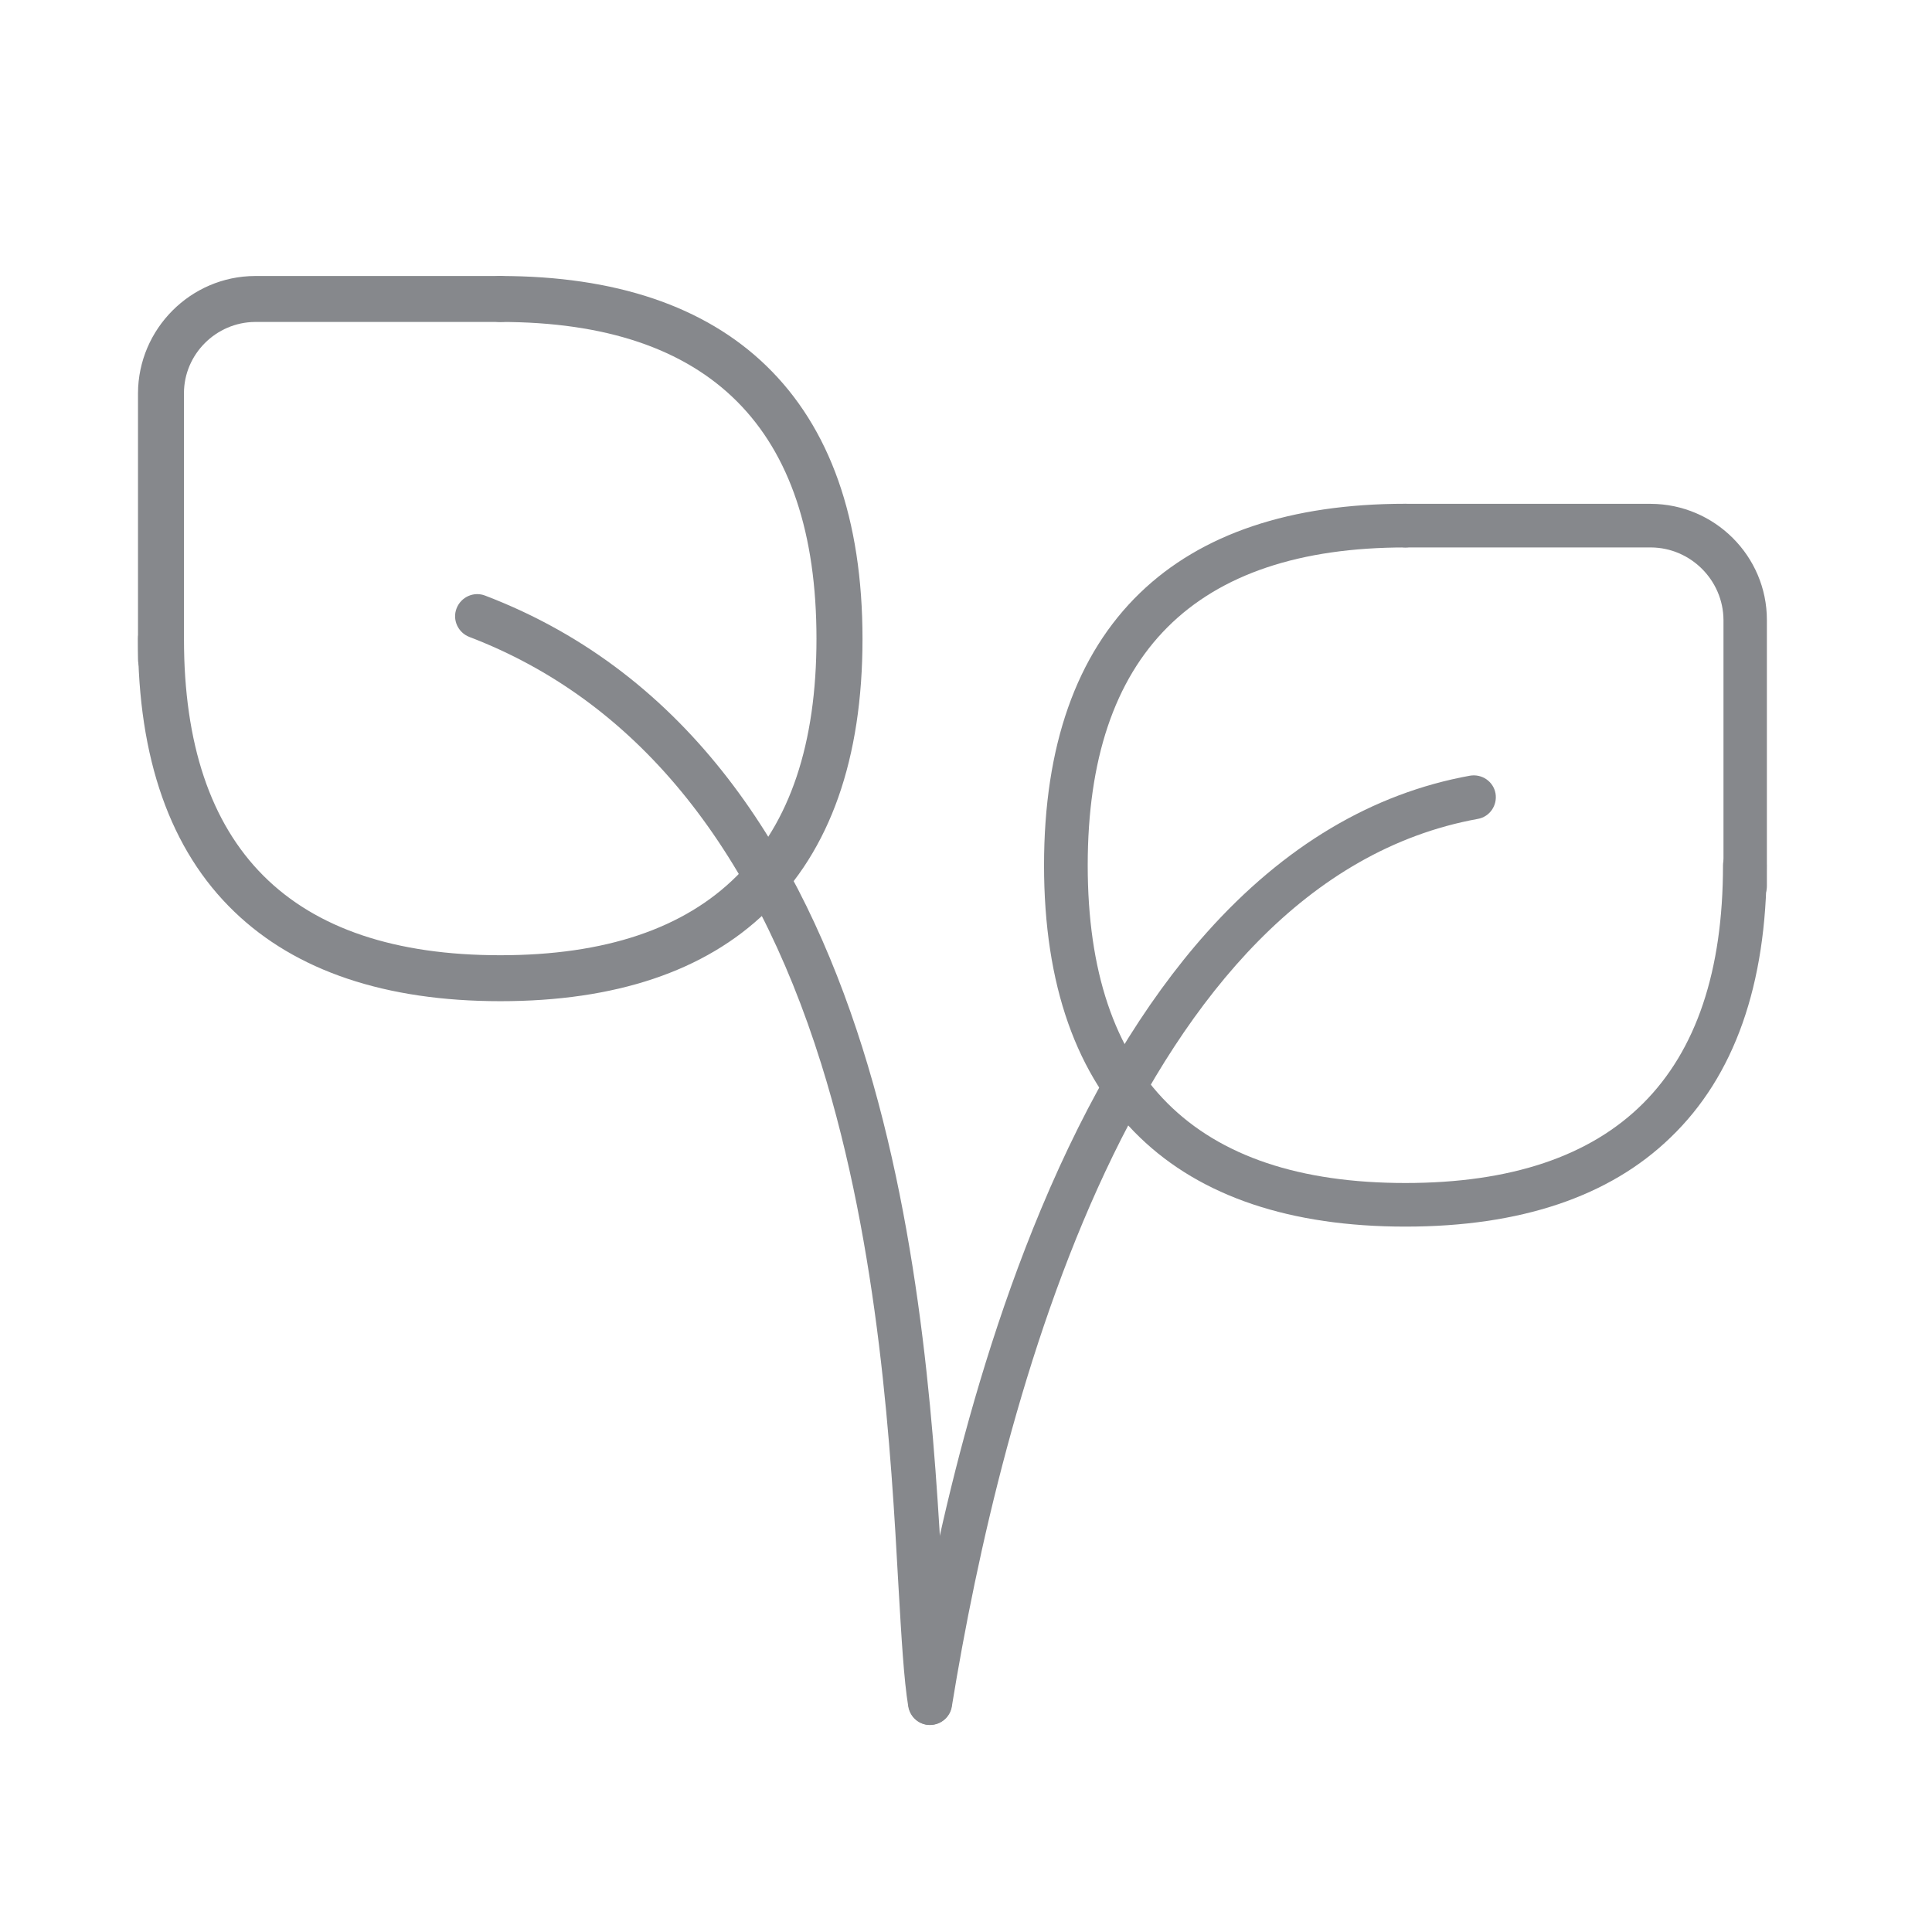 <svg width="28" height="28" viewBox="0 0 28 28" fill="none" xmlns="http://www.w3.org/2000/svg">
<path d="M25.294 13.151C25.119 13.151 24.978 13.009 24.978 12.834V8.984C24.974 8.409 24.503 7.938 23.928 7.934H20.367C20.192 7.934 20.051 7.793 20.051 7.618C20.051 7.443 20.192 7.302 20.367 7.302H23.924C24.85 7.305 25.607 8.059 25.607 8.984V12.838C25.61 13.009 25.469 13.151 25.294 13.151Z" fill="#86888C"/>
<path d="M20.368 17.777C18.705 17.777 17.41 17.343 16.521 16.485C15.599 15.597 15.131 14.268 15.131 12.541C15.131 10.811 15.599 9.485 16.521 8.594C17.41 7.735 18.705 7.301 20.368 7.301C20.543 7.301 20.684 7.443 20.684 7.618C20.684 7.793 20.543 7.934 20.368 7.934C17.312 7.934 15.764 9.482 15.764 12.541C15.764 15.597 17.312 17.145 20.368 17.145C23.423 17.145 24.971 15.597 24.971 12.541C24.971 12.366 25.113 12.225 25.288 12.225C25.463 12.225 25.604 12.366 25.604 12.541C25.604 14.271 25.136 15.597 24.211 16.485C23.326 17.343 22.034 17.777 20.368 17.777ZM2.333 9.886C2.148 9.886 2 9.738 2 9.553V5.699C2.003 4.767 2.764 4.003 3.696 4H7.253C7.438 4 7.586 4.148 7.586 4.333C7.586 4.518 7.438 4.666 7.253 4.666H3.696C3.131 4.67 2.666 5.134 2.666 5.699V9.549C2.666 9.738 2.518 9.886 2.333 9.886Z" fill="#86888C"/>
<path d="M7.253 14.51C5.587 14.51 4.288 14.072 3.397 13.214C2.468 12.322 2 10.99 2 9.257C2 9.071 2.148 8.923 2.333 8.923C2.518 8.923 2.666 9.071 2.666 9.257C2.666 12.299 4.208 13.844 7.25 13.844C10.292 13.844 11.833 12.299 11.833 9.257C11.833 6.211 10.292 4.666 7.25 4.666C7.065 4.666 6.917 4.518 6.917 4.333C6.917 4.148 7.065 4 7.25 4C8.916 4 10.211 4.437 11.103 5.299C12.029 6.194 12.5 7.523 12.5 9.26C12.5 10.993 12.032 12.326 11.103 13.217C10.215 14.076 8.919 14.51 7.253 14.51ZM13.482 24.999C13.466 24.999 13.449 24.999 13.432 24.996C13.257 24.969 13.139 24.804 13.169 24.629C13.334 23.61 13.842 20.503 15.088 17.522C15.774 15.88 16.582 14.53 17.49 13.514C18.608 12.262 19.89 11.498 21.303 11.242C21.478 11.212 21.643 11.326 21.674 11.498C21.704 11.673 21.589 11.838 21.418 11.868C16.464 12.77 14.515 20.311 13.795 24.73C13.772 24.885 13.634 24.999 13.482 24.999Z" fill="#86888C"/>
<path d="M13.479 25C13.324 25 13.19 24.889 13.163 24.731C13.099 24.341 13.065 23.742 13.021 22.985C12.914 21.049 12.749 18.125 11.901 15.416C10.901 12.222 9.188 10.143 6.802 9.231C6.637 9.167 6.553 8.982 6.617 8.817C6.681 8.652 6.866 8.568 7.031 8.632C12.984 10.906 13.442 19.04 13.661 22.948C13.701 23.688 13.735 24.27 13.792 24.627C13.819 24.802 13.701 24.967 13.529 24.994C13.516 24.997 13.496 25 13.479 25Z" fill="#86888C"/>
</svg>
